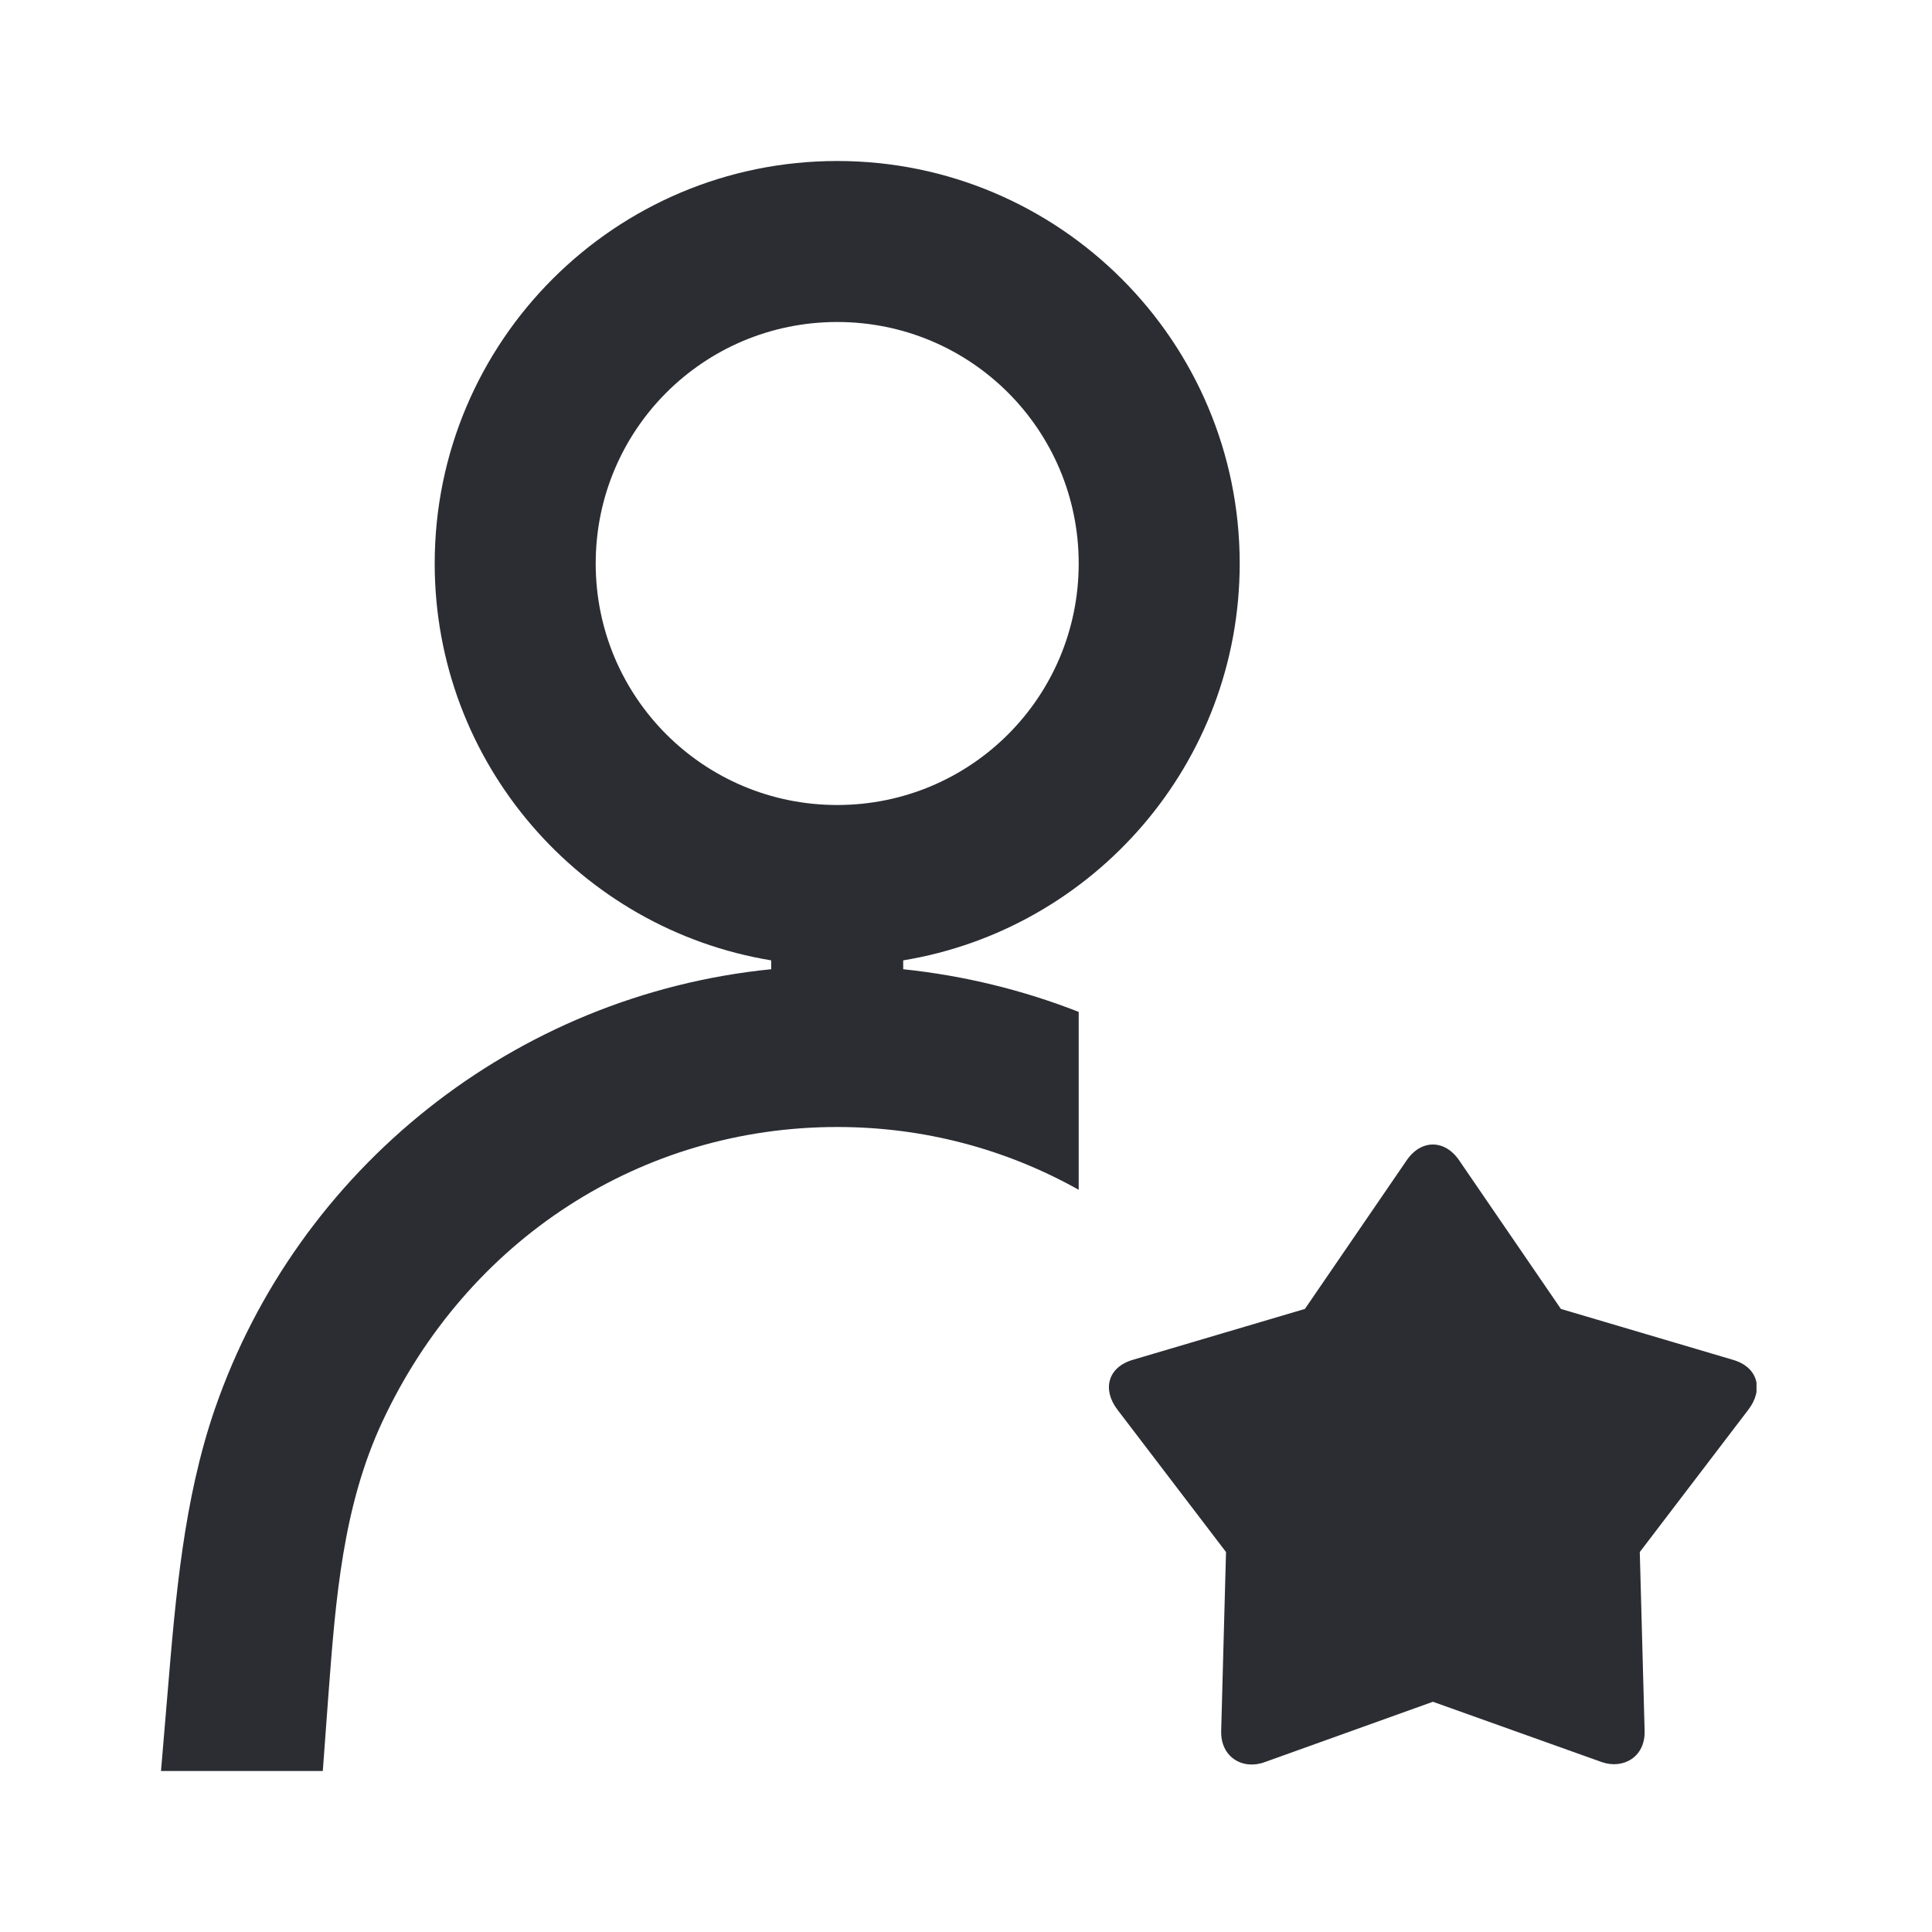 <svg width="24" height="24" viewBox="0 0 24 24" fill="none" xmlns="http://www.w3.org/2000/svg">
<g clip-path="url(#clip0_342_4443)">
<path d="M18.13 14.42C17.95 14.15 17.65 14.15 17.47 14.42L16.21 16.26L14.08 16.89C13.76 16.98 13.69 17.26 13.88 17.51L15.23 19.28L15.17 21.5C15.16 21.83 15.44 21.99 15.71 21.89L17.8 21.14L19.9 21.89C20.16 21.98 20.44 21.83 20.43 21.5L20.37 19.28L21.72 17.51C21.91 17.26 21.84 16.98 21.52 16.89L19.39 16.26L18.13 14.42ZM13.4 14.78V12.57C12.71 12.3 11.98 12.12 11.22 12.04V11.93C13.59 11.54 15.4 9.48 15.4 7C15.4 4.24 13.16 2 10.4 2C7.64 2 5.4 4.24 5.4 7C5.4 9.48 7.21 11.54 9.58 11.93V12.04C6.39 12.36 3.7 14.52 2.67 17.5C2.28 18.63 2.18 19.85 2.08 21.05L2 22H4.01L4.08 21.05C4.17 19.85 4.26 18.71 4.75 17.66C5.81 15.39 7.97 14 10.4 14C11.47 14 12.49 14.27 13.4 14.78ZM7.4 7C7.4 5.34 8.74 4 10.4 4C12.06 4 13.4 5.34 13.4 7C13.4 8.66 12.06 10 10.4 10C8.74 10 7.4 8.66 7.4 7Z" fill="#2B2D33"/>
</g>
<defs>
<clipPath id="clip0_342_4443">
<rect width="19.82" height="20" fill="white" transform="translate(2 2)"/>
</clipPath>
</defs>
</svg>
